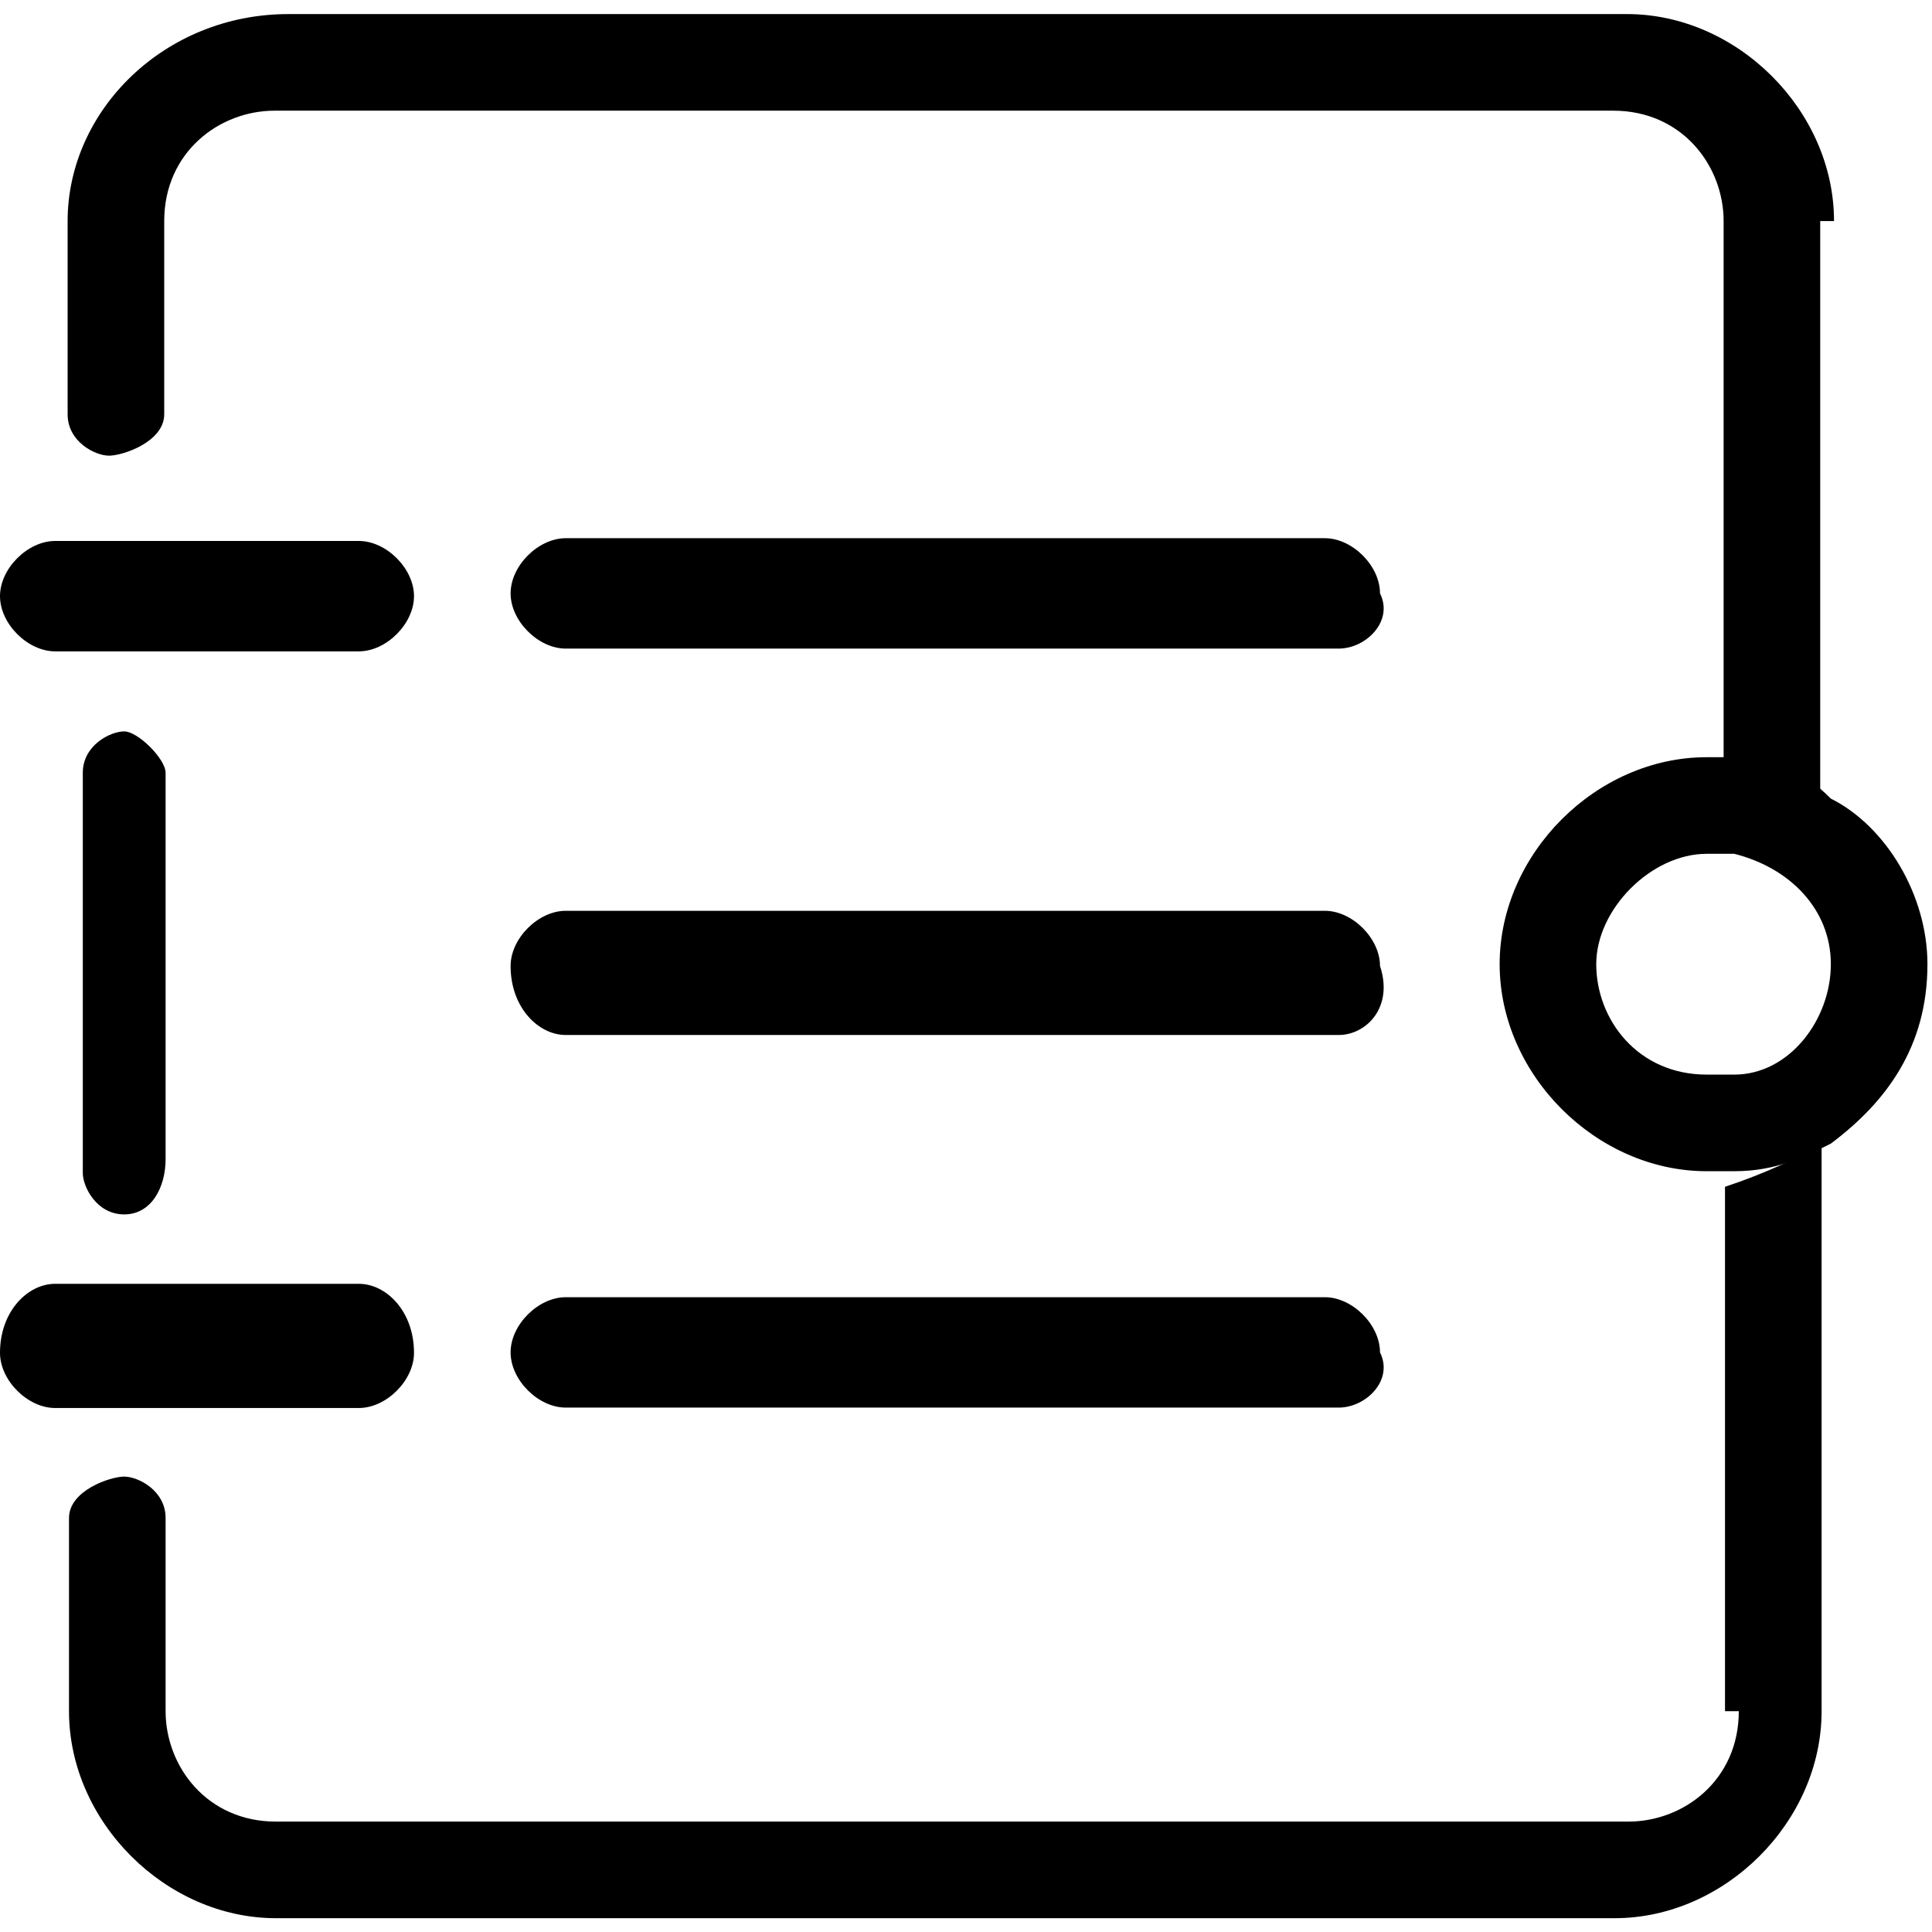 <svg viewBox="0 0 1024 1024" xmlns="http://www.w3.org/2000/svg">
  <path d="M65.829 643.657c-14.629 0-21.943-14.629-21.943-21.943V409.6c0-14.629 14.629-21.943 21.943-21.943s21.943 14.629 21.943 21.943v204.8c0 14.629-7.314 29.257-21.943 29.257"></path>
  <path d="M190.171 345.234H29.257c-14.629 0-29.257-14.629-29.257-29.257s14.629-29.257 29.257-29.257h160.914c14.629 0 29.257 14.629 29.257 29.257s-14.629 29.257-29.257 29.257M190.171 746.277H29.257c-14.629 0-29.257-14.629-29.257-29.257 0-21.943 14.629-36.571 29.257-36.571h160.914c14.629 0 29.257 14.629 29.257 36.571 0 14.629-14.629 29.257-29.257 29.257"></path>
  <path d="M709.486 343.771H299.886c-14.629 0-29.257-14.629-29.257-29.257s14.629-29.257 29.257-29.257h402.286c14.629 0 29.257 14.629 29.257 29.257 7.314 14.629-7.314 29.257-21.943 29.257M709.486 548.571H299.886c-14.629 0-29.257-14.629-29.257-36.571 0-14.629 14.629-29.257 29.257-29.257h402.286c14.629 0 29.257 14.629 29.257 29.257 7.314 21.943-7.314 36.571-21.943 36.571M709.486 746.057H299.886c-14.629 0-29.257-14.629-29.257-29.257s14.629-29.257 29.257-29.257h402.286c14.629 0 29.257 14.629 29.257 29.257 7.314 14.629-7.314 29.257-21.943 29.257"></path>
  <path d="M921.6 906.971c0 36.571-29.257 58.514-58.514 58.514H146.286c-36.571 0-58.514-29.257-58.514-58.514V804.571c0-14.629-14.629-21.943-21.943-21.943s-29.257 7.314-29.257 21.943v102.4c0 58.514 51.2 109.714 109.714 109.714h709.486c58.514 0 109.714-51.2 109.714-109.714V607.086c-14.629 7.314-29.257 14.629-51.2 21.943v277.943z"></path>
  <path d="M972.069 117.175c0-58.514-51.2-109.714-109.714-109.714H152.869C87.04 7.461 35.84 58.661 35.84 117.175V219.575c0 14.629 14.629 21.943 21.943 21.943s29.257-7.314 29.257-21.943V117.175c0-36.571 29.257-58.514 58.514-58.514h709.486c36.571 0 58.514 29.257 58.514 58.514v285.257c21.943 0 36.571 7.314 51.2 21.943V117.175z"></path>
  <path d="M919.186 569.563h-14.629C867.986 569.563 846.043 540.306 846.043 511.049s29.257-58.514 58.514-58.514h14.629c29.257 7.314 51.2 29.257 51.2 58.514s-21.943 58.514-51.2 58.514m51.2-146.286C955.758 408.649 941.129 401.335 919.186 401.335h-14.629C846.043 401.335 794.843 452.535 794.843 511.049s51.2 109.714 109.714 109.714h14.629c21.943 0 36.571-7.314 51.2-14.629 29.257-21.943 51.2-51.2 51.2-95.086 0-36.571-21.943-73.143-51.2-87.771"></path>
</svg>